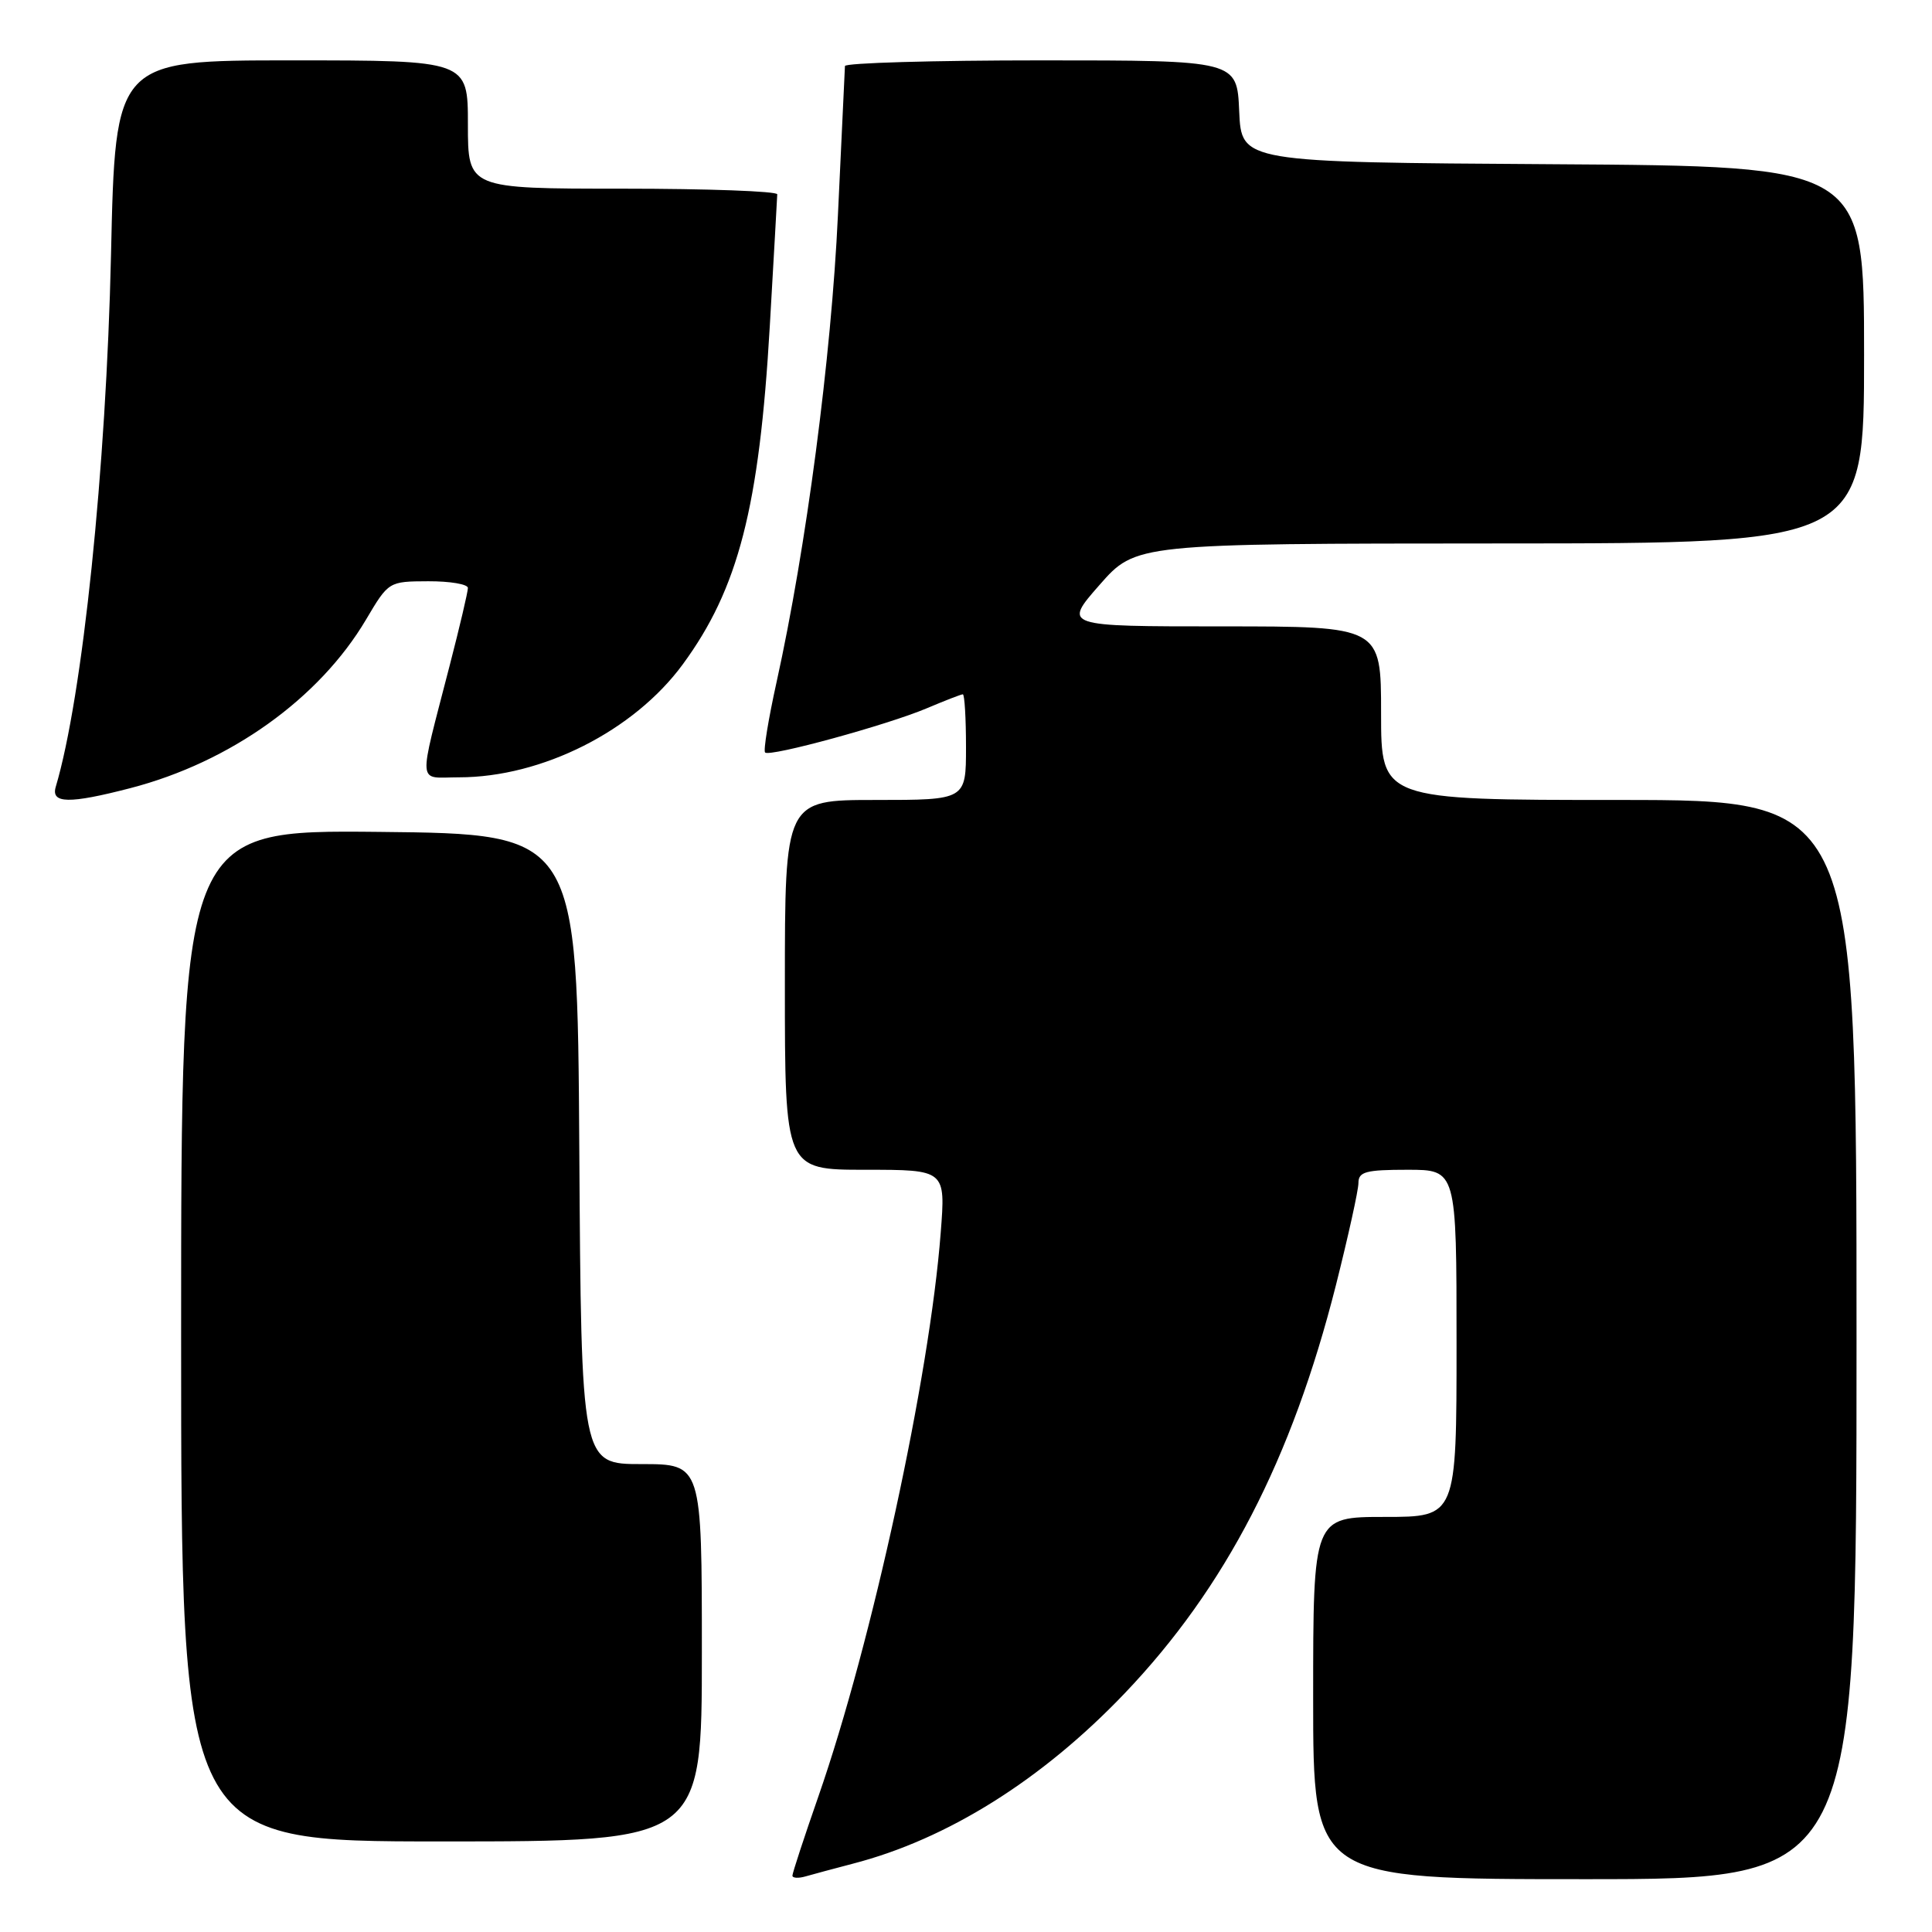 <?xml version="1.0" encoding="UTF-8" standalone="no"?>
<!DOCTYPE svg PUBLIC "-//W3C//DTD SVG 1.1//EN" "http://www.w3.org/Graphics/SVG/1.1/DTD/svg11.dtd" >
<svg xmlns="http://www.w3.org/2000/svg" xmlns:xlink="http://www.w3.org/1999/xlink" version="1.1" viewBox="0 0 256 256">
 <g >
 <path fill="currentColor"
d=" M 113.00 246.95 C 125.52 243.71 138.07 235.85 149.03 224.37 C 162.38 210.38 171.17 193.39 177.02 170.28 C 178.65 163.80 180.00 157.71 180.00 156.75 C 180.00 155.26 180.98 155.00 186.50 155.00 C 193.00 155.00 193.00 155.00 193.00 178.00 C 193.00 201.00 193.00 201.00 183.50 201.00 C 174.00 201.00 174.00 201.00 174.00 225.00 C 174.00 249.00 174.00 249.00 210.00 249.00 C 246.00 249.00 246.00 249.00 246.00 177.50 C 246.00 106.00 246.00 106.00 214.50 106.00 C 183.00 106.00 183.00 106.00 183.00 94.50 C 183.00 83.00 183.00 83.00 161.94 83.00 C 140.87 83.00 140.87 83.00 145.69 77.51 C 150.50 72.03 150.50 72.03 198.75 72.01 C 247.00 72.00 247.00 72.00 247.00 47.01 C 247.00 22.02 247.00 22.02 205.75 21.76 C 164.50 21.50 164.50 21.50 164.20 14.75 C 163.91 8.00 163.91 8.00 137.95 8.00 C 123.68 8.00 111.98 8.34 111.96 8.75 C 111.94 9.16 111.52 18.05 111.03 28.50 C 110.15 47.35 106.82 72.65 102.90 90.38 C 101.82 95.27 101.13 99.47 101.38 99.71 C 101.99 100.33 117.62 96.05 122.83 93.84 C 125.22 92.83 127.35 92.00 127.58 92.00 C 127.81 92.00 128.00 95.15 128.00 99.00 C 128.00 106.00 128.00 106.00 116.00 106.00 C 104.00 106.00 104.00 106.00 104.00 130.50 C 104.00 155.00 104.00 155.00 114.65 155.00 C 125.30 155.00 125.30 155.00 124.65 163.33 C 123.19 182.42 115.55 217.60 108.45 238.01 C 106.55 243.46 105.00 248.19 105.00 248.53 C 105.00 248.86 105.79 248.91 106.75 248.63 C 107.71 248.35 110.53 247.60 113.00 246.95 Z  M 93.00 219.00 C 93.00 194.00 93.00 194.00 85.01 194.00 C 77.02 194.00 77.02 194.00 76.76 152.25 C 76.50 110.50 76.50 110.50 50.25 110.23 C 24.00 109.97 24.00 109.97 24.00 176.98 C 24.00 244.00 24.00 244.00 58.50 244.00 C 93.00 244.00 93.00 244.00 93.00 219.00 Z  M 17.28 104.43 C 30.51 101.00 42.30 92.57 48.50 82.10 C 51.49 77.05 51.51 77.04 56.75 77.02 C 59.64 77.01 62.00 77.41 62.00 77.91 C 62.00 78.41 60.92 83.02 59.59 88.16 C 55.36 104.59 55.23 103.00 60.80 103.00 C 71.81 103.00 84.00 96.85 90.47 88.03 C 97.83 78.01 100.61 67.24 102.00 43.24 C 102.53 34.03 102.98 26.16 102.99 25.75 C 102.99 25.34 93.78 25.00 82.50 25.00 C 62.00 25.00 62.00 25.00 62.00 16.50 C 62.00 8.00 62.00 8.00 38.64 8.00 C 15.28 8.00 15.28 8.00 14.71 33.75 C 14.07 62.14 10.94 92.32 7.39 104.25 C 6.72 106.49 9.15 106.54 17.28 104.43 Z "/>
</g>
</svg>